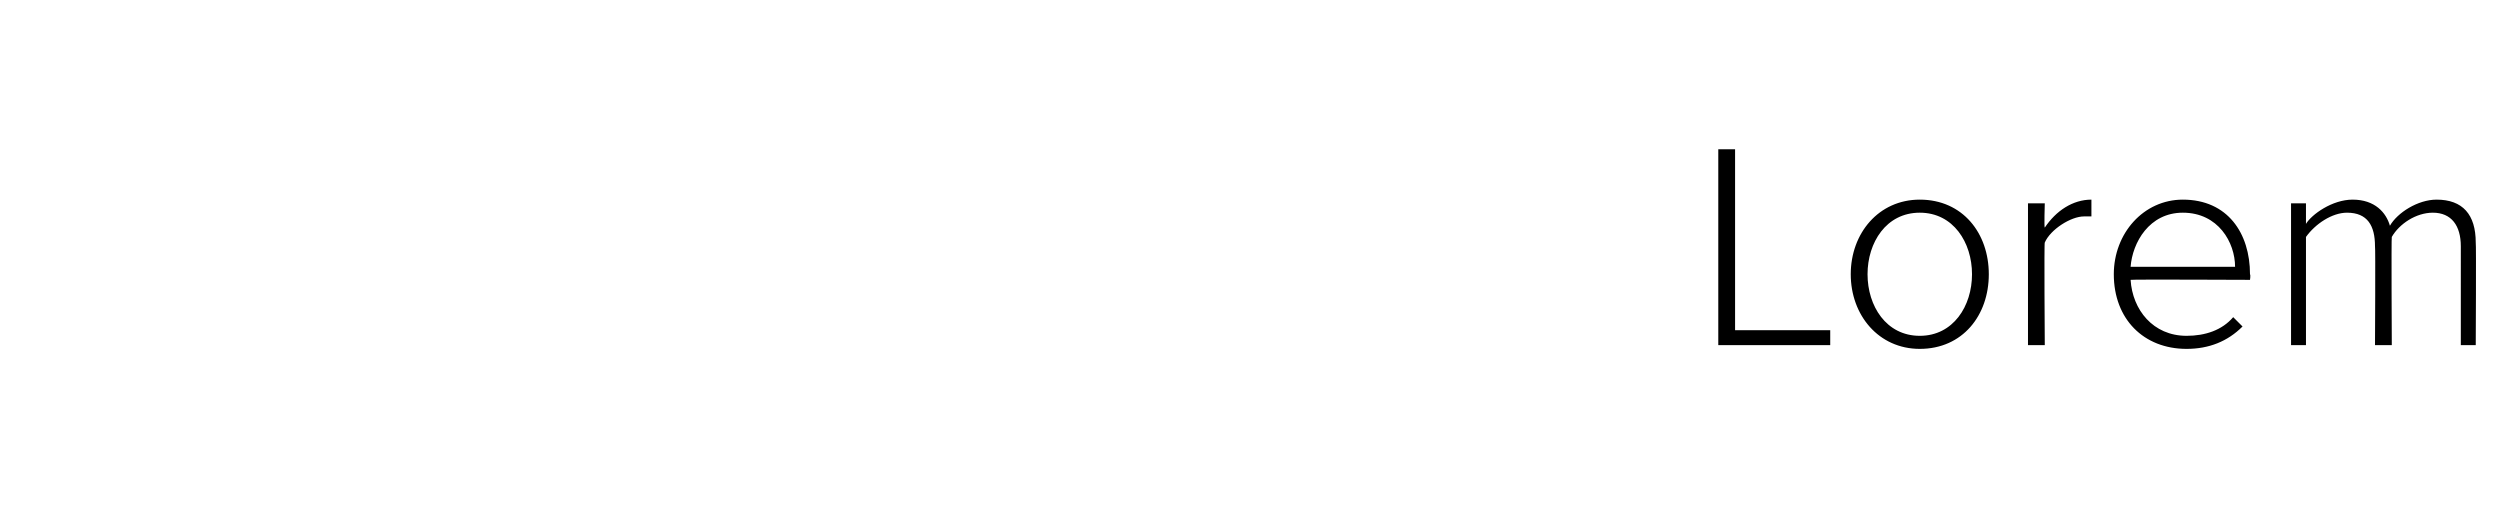 <?xml version="1.0" standalone="no"?><!DOCTYPE svg PUBLIC "-//W3C//DTD SVG 1.1//EN" "http://www.w3.org/Graphics/SVG/1.1/DTD/svg11.dtd"><svg xmlns="http://www.w3.org/2000/svg" version="1.1" width="134px" height="27.3px" viewBox="0 -6 134 27.3" style="top:-6px"><desc>Lorem</desc><defs/><g id="Polygon296326"><path d="m92.1 2h.9v9.7h5.1v.8h-6V2zm7.1 6.7c0-2.2 1.5-4 3.7-4c2.3 0 3.7 1.8 3.7 4c0 2.2-1.4 4-3.7 4c-2.2 0-3.7-1.8-3.7-4zm6.5 0c0-1.7-1-3.3-2.8-3.3c-1.8 0-2.8 1.6-2.8 3.3c0 1.7 1 3.3 2.8 3.3c1.8 0 2.8-1.6 2.8-3.3zm3-3.8h.9s-.04 1.29 0 1.3c.6-.9 1.5-1.5 2.5-1.5v.9h-.4c-.7 0-1.8.7-2.1 1.4c-.04-.05 0 5.5 0 5.5h-.9V4.9zm8.3-.2c2.4 0 3.6 1.8 3.6 4c.04.05 0 .3 0 .3c0 0-6.37-.03-6.4 0c.1 1.6 1.2 3 3 3c1 0 1.9-.3 2.5-1l.5.5c-.8.8-1.8 1.2-3 1.2c-2.3 0-3.9-1.6-3.9-4c0-2.2 1.6-4 3.7-4zm-2.8 3.6h5.6c0-1.3-.9-2.9-2.8-2.9c-1.8 0-2.7 1.6-2.8 2.9zm17.7-1.1c0-1.1-.5-1.8-1.5-1.8c-.9 0-1.8.6-2.2 1.3c-.03.03 0 5.8 0 5.8h-.9s.03-5.32 0-5.3c0-1.1-.4-1.8-1.5-1.8c-.8 0-1.7.6-2.2 1.3v5.8h-.8V4.9h.8v1.1c.3-.5 1.4-1.3 2.5-1.3c1.2 0 1.8.7 2 1.4c.4-.7 1.5-1.4 2.5-1.4c1.4 0 2.1.8 2.1 2.3c.03.02 0 5.5 0 5.5h-.8V7.2z" stroke="none" fill="#000"/></g></svg>